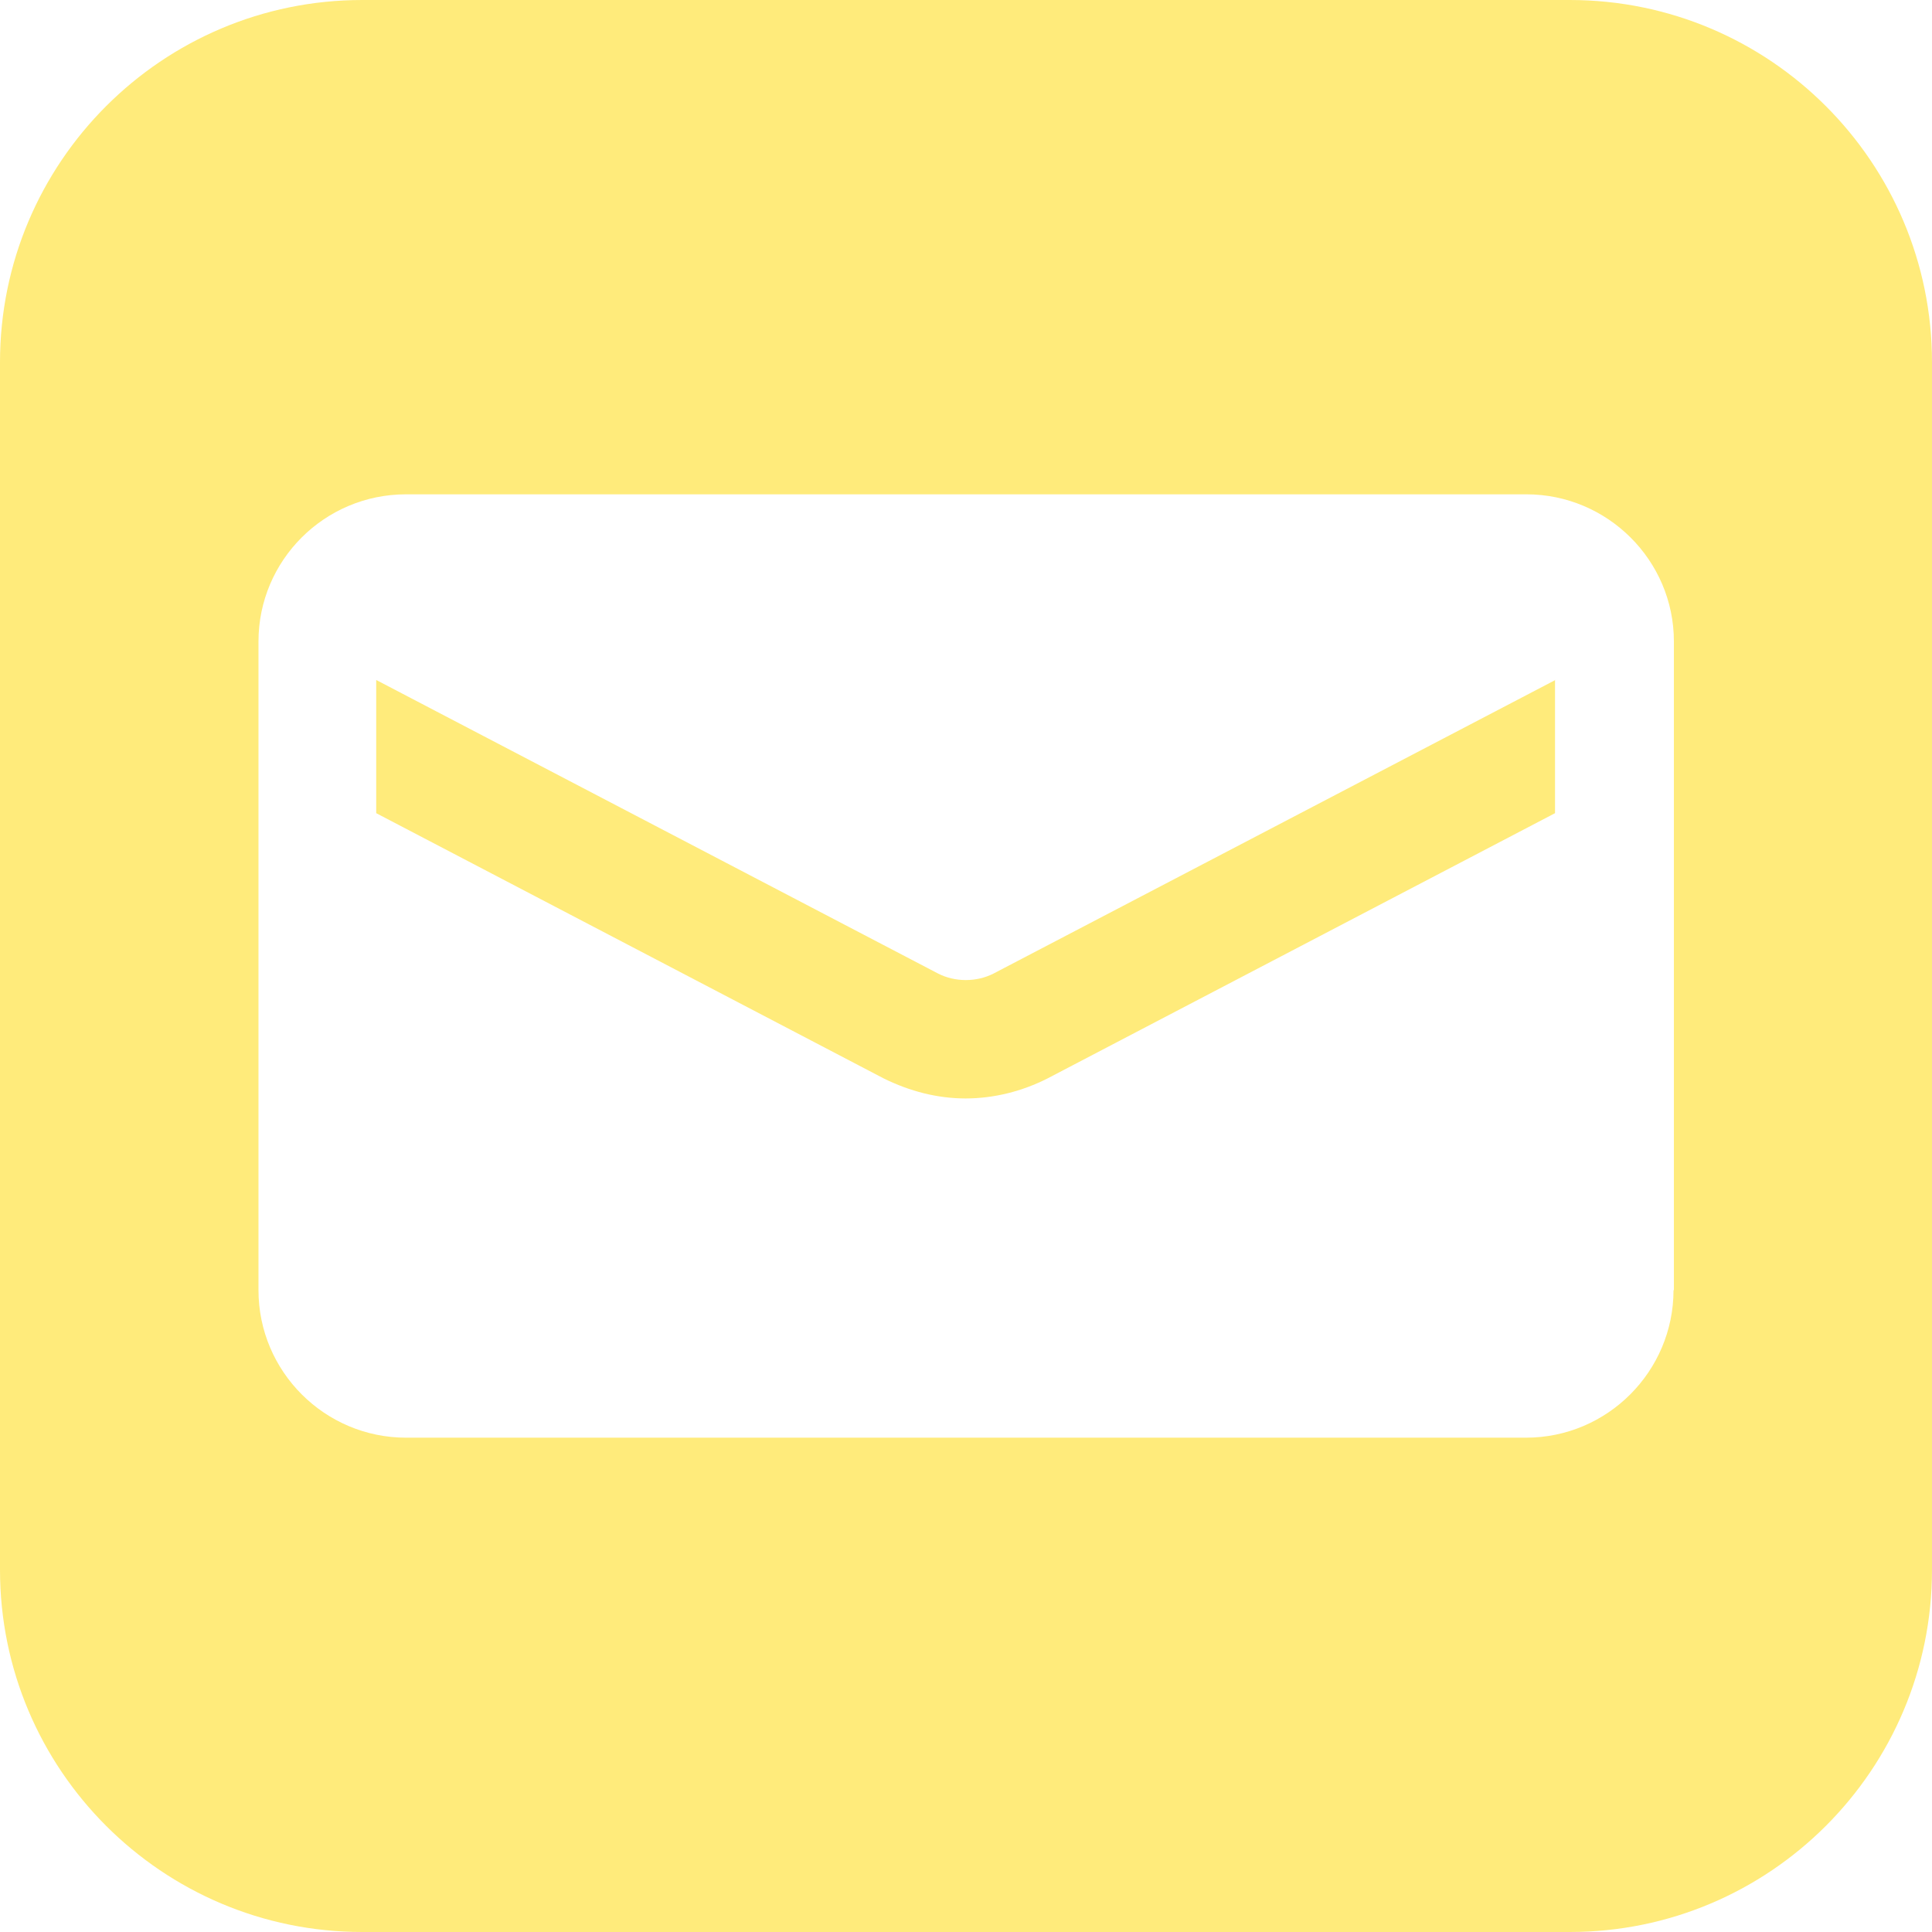 <?xml version="1.0" encoding="utf-8"?>
<!-- Generator: Adobe Illustrator 24.0.3, SVG Export Plug-In . SVG Version: 6.00 Build 0)  -->
<svg version="1.1" id="Layer_1" xmlns="http://www.w3.org/2000/svg" xmlns:xlink="http://www.w3.org/1999/xlink" x="0px" y="0px"
	 viewBox="0 0 512 512" style="enable-background:new 0 0 512 512;" xml:space="preserve">
<style type="text/css">
	.st0{fill:#FFEB7B;}
</style>
<g>
	<path class="st0" d="M412.2,180.2L263.3,258c-4.5,2.3-10.2,2.3-14.7,0L99.7,180.2v35.3l134.5,70.3c6.9,3.4,14.2,5.3,21.7,5.3
		c7.5,0,15-1.9,21.7-5.3l134.5-70.3h0V180.2z"/>
	<path class="st0" d="M416,0H96C43,0,0,43,0,96v320c0,53,43,96,96,96h320c53,0,96-43,96-96V96C512,43,469,0,416,0z M443.5,341.9
		c0,21.5-17.5,39.1-39.1,39.1H107.6c-21.5,0-39.1-17.5-39.1-39.1V170c0-21.5,17.5-39,39.1-39h296.9c21.5,0,39.1,17.5,39.1,39V341.9z
		"/>
</g>
</svg>
